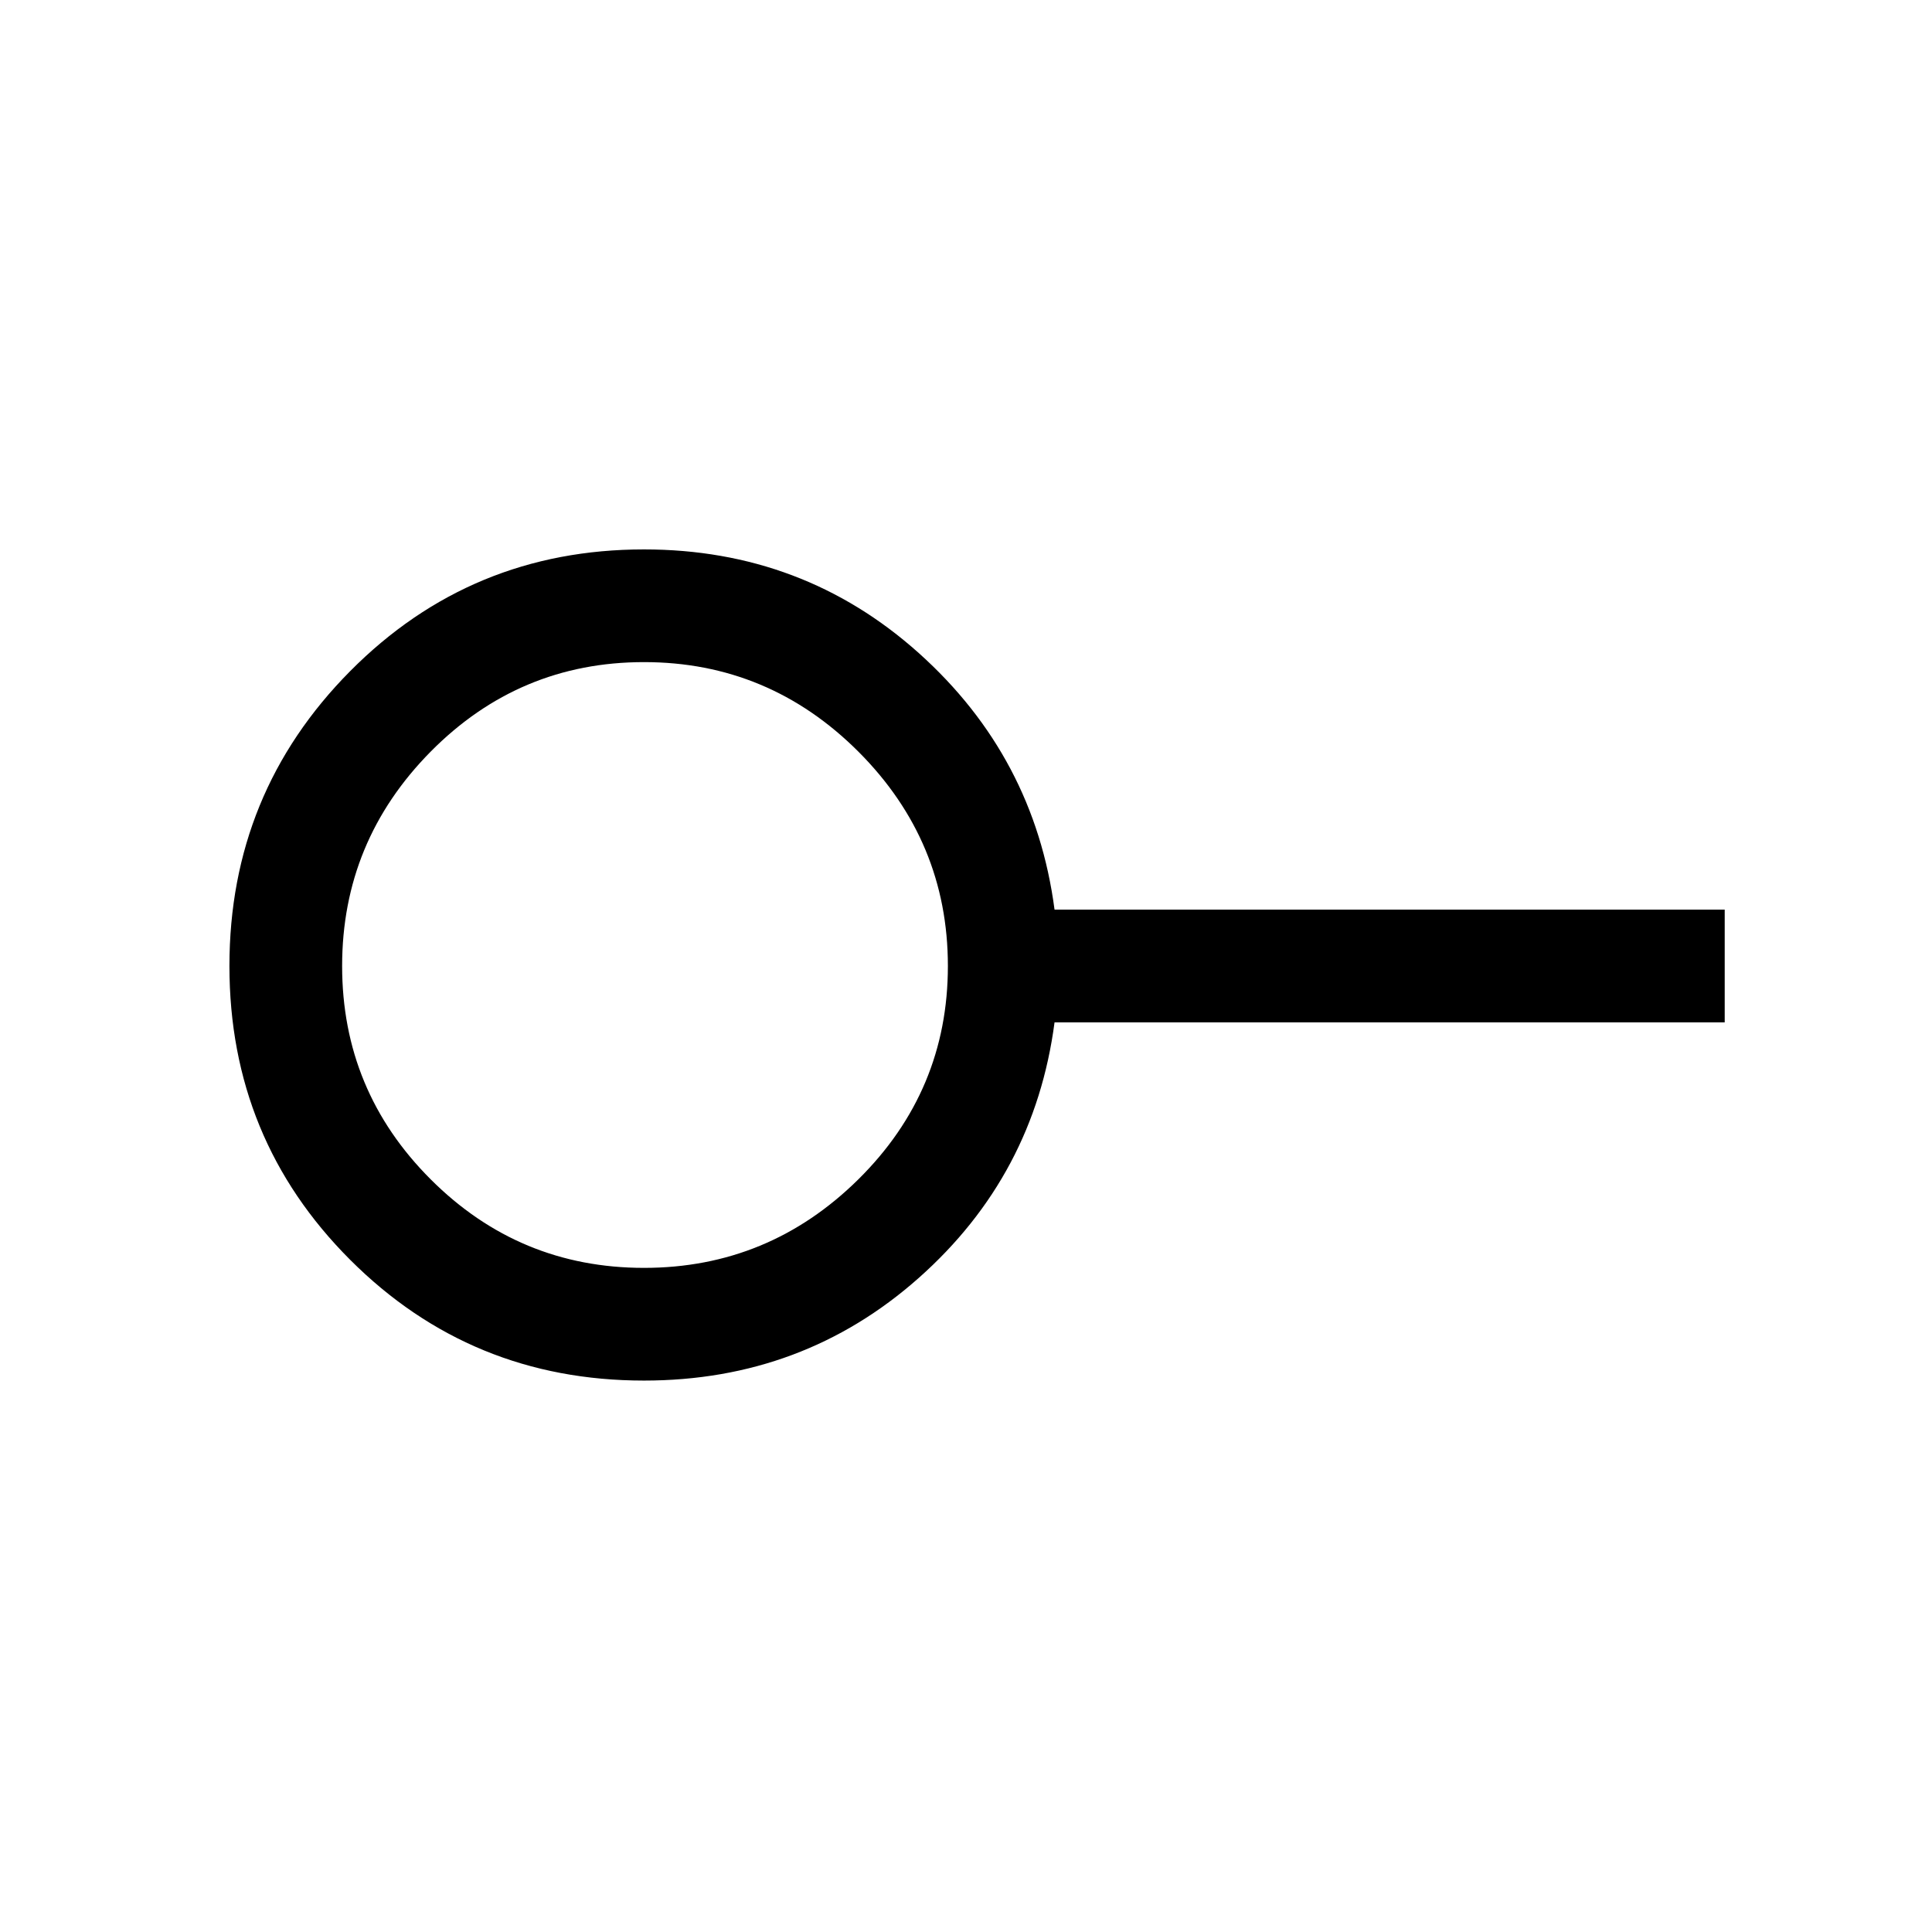 <svg xmlns="http://www.w3.org/2000/svg" height="24" width="24"><path d="M8 15.75q1.55 0 2.663-1.1 1.112-1.1 1.112-2.65 0-1.55-1.112-2.663Q9.55 8.225 8 8.225q-1.55 0-2.65 1.112Q4.25 10.45 4.25 12q0 1.55 1.1 2.65 1.1 1.1 2.65 1.1Zm0 1.4q-2.15 0-3.65-1.5T2.85 12q0-2.15 1.5-3.663Q5.85 6.825 8 6.825q1.975 0 3.413 1.287Q12.85 9.4 13.1 11.3h8.325v1.4H13.1q-.25 1.9-1.687 3.175Q9.975 17.15 8 17.15ZM8 12Z"/></svg>